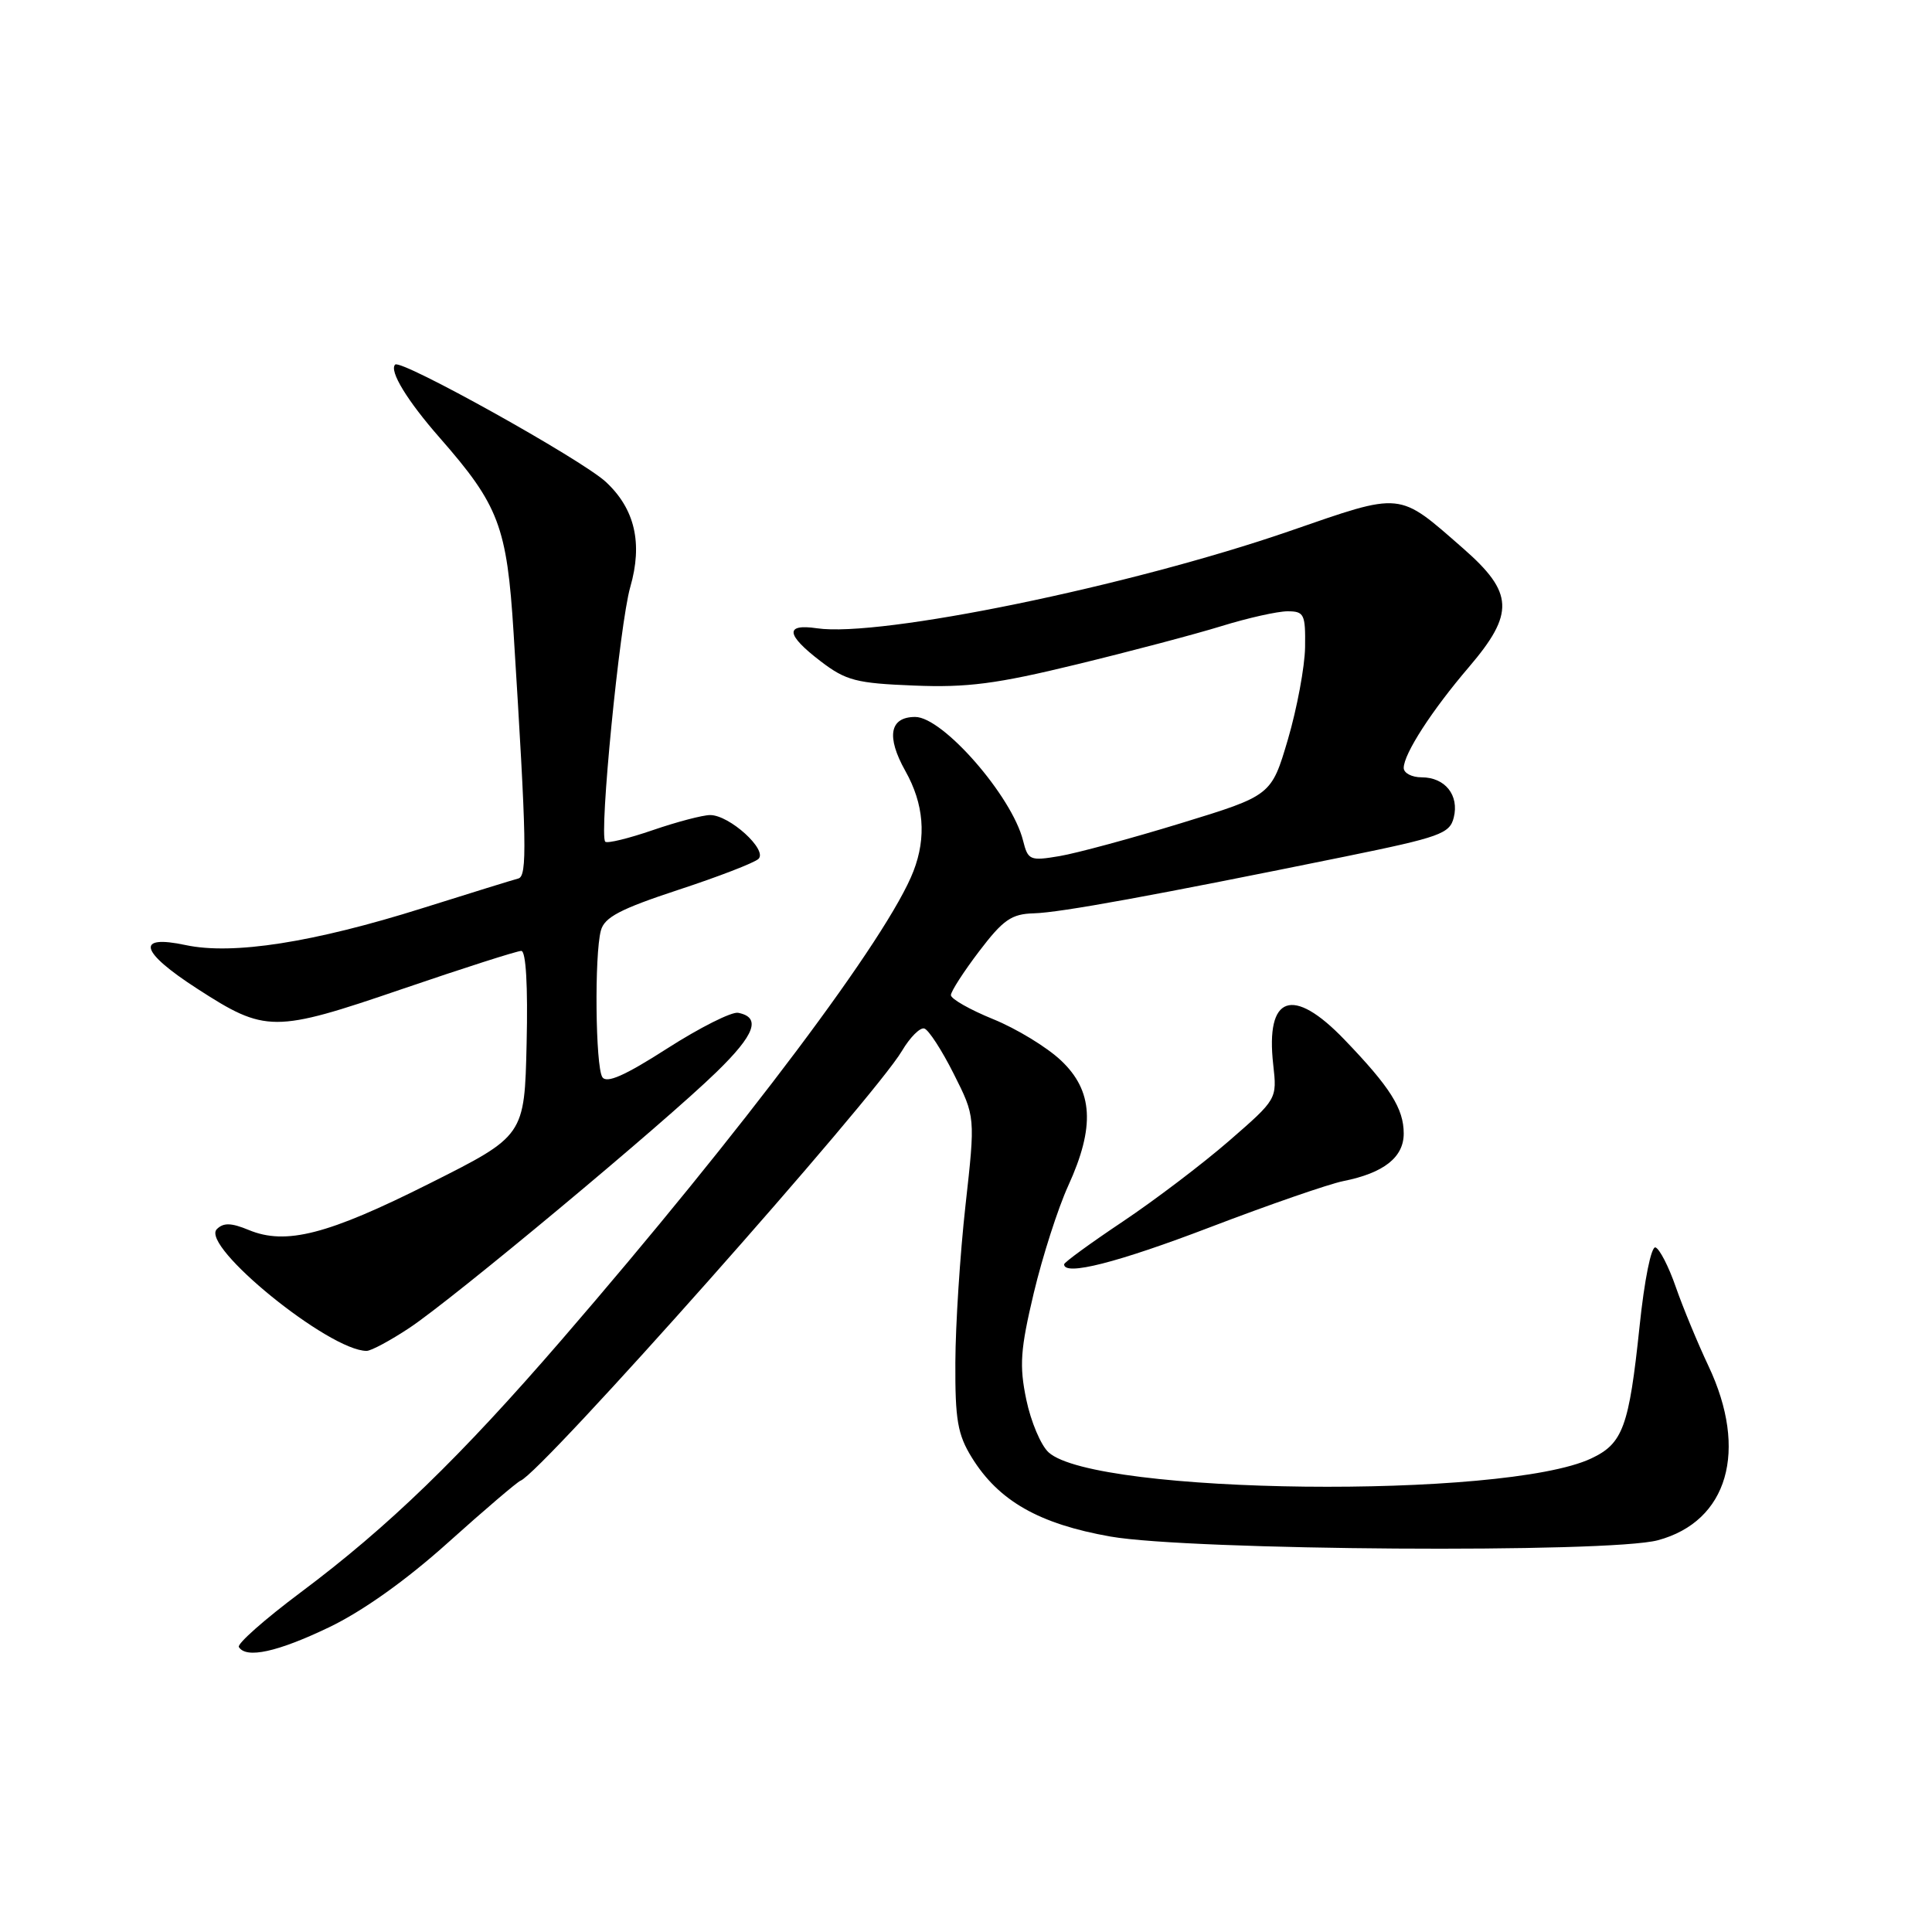 <?xml version="1.0" encoding="UTF-8" standalone="no"?>
<!DOCTYPE svg PUBLIC "-//W3C//DTD SVG 1.1//EN" "http://www.w3.org/Graphics/SVG/1.1/DTD/svg11.dtd" >
<svg xmlns="http://www.w3.org/2000/svg" xmlns:xlink="http://www.w3.org/1999/xlink" version="1.1" viewBox="0 0 256 256">
 <g >
 <path fill="currentColor"
d=" M 43.59 215.63 C 48.07 213.48 53.82 209.39 59.39 204.38 C 64.21 200.05 68.53 196.37 68.97 196.20 C 71.72 195.20 115.84 145.48 119.52 139.24 C 120.58 137.45 121.91 136.12 122.47 136.28 C 123.04 136.44 124.79 139.14 126.37 142.28 C 129.24 147.98 129.24 147.98 127.93 159.74 C 127.21 166.21 126.61 175.56 126.59 180.51 C 126.55 188.13 126.89 190.09 128.77 193.13 C 132.32 198.88 137.68 201.93 147.14 203.60 C 157.68 205.45 213.21 205.83 219.68 204.09 C 228.96 201.59 231.68 192.21 226.38 181.00 C 224.95 177.97 223.01 173.28 222.06 170.56 C 221.12 167.84 219.90 165.47 219.36 165.29 C 218.80 165.10 217.89 169.58 217.25 175.76 C 215.85 189.08 215.05 191.28 210.83 193.26 C 199.29 198.67 145.15 198.06 138.95 192.45 C 137.93 191.53 136.60 188.39 135.99 185.46 C 135.05 180.95 135.20 178.83 136.98 171.33 C 138.14 166.47 140.19 160.09 141.54 157.13 C 145.12 149.30 144.85 144.54 140.59 140.52 C 138.72 138.75 134.67 136.29 131.59 135.04 C 128.52 133.79 126.00 132.36 126.00 131.86 C 126.00 131.37 127.69 128.75 129.75 126.04 C 132.93 121.86 134.03 121.10 137.00 121.02 C 140.53 120.92 152.88 118.66 178.27 113.49 C 190.80 110.93 192.10 110.47 192.63 108.33 C 193.37 105.37 191.48 103.00 188.38 103.00 C 187.07 103.00 186.00 102.44 186.00 101.75 C 186.01 99.89 189.71 94.15 194.64 88.39 C 200.71 81.28 200.58 78.54 193.90 72.69 C 185.18 65.07 185.98 65.15 170.85 70.38 C 149.73 77.67 116.58 84.49 108.25 83.25 C 103.96 82.62 104.13 84.10 108.75 87.63 C 112.09 90.18 113.45 90.54 121.11 90.84 C 128.14 91.13 132.06 90.62 142.61 88.05 C 149.70 86.33 158.36 84.04 161.86 82.96 C 165.35 81.88 169.29 81.00 170.61 81.00 C 172.81 81.00 172.99 81.39 172.93 85.75 C 172.89 88.36 171.86 93.86 170.66 97.96 C 168.46 105.41 168.46 105.41 156.48 109.08 C 149.89 111.10 142.64 113.06 140.38 113.44 C 136.47 114.10 136.21 113.98 135.56 111.38 C 134.08 105.48 124.93 95.00 121.27 95.00 C 117.88 95.00 117.41 97.60 119.96 102.15 C 122.42 106.52 122.78 110.93 121.04 115.43 C 117.70 124.10 98.55 149.61 74.45 177.50 C 60.97 193.10 51.46 202.31 39.84 211.00 C 35.08 214.56 31.39 217.82 31.65 218.24 C 32.62 219.81 36.77 218.90 43.59 215.63 Z  M 54.24 175.96 C 59.98 172.16 88.01 148.81 94.96 142.03 C 100.05 137.08 100.88 134.80 97.80 134.20 C 96.95 134.04 92.73 136.16 88.42 138.92 C 82.78 142.54 80.37 143.60 79.81 142.72 C 78.90 141.29 78.75 126.52 79.62 123.30 C 80.09 121.54 82.18 120.45 89.85 117.92 C 95.16 116.18 99.95 114.33 100.50 113.81 C 101.75 112.62 96.66 108.00 94.10 108.00 C 93.12 108.00 89.69 108.90 86.49 110.00 C 83.29 111.10 80.46 111.79 80.20 111.53 C 79.36 110.69 82.11 82.68 83.51 77.80 C 85.19 71.97 84.12 67.41 80.26 63.84 C 77.01 60.85 53.12 47.54 52.36 48.31 C 51.54 49.13 53.95 53.09 58.26 58.00 C 66.11 66.96 67.17 69.75 68.05 83.81 C 69.80 111.79 69.88 116.11 68.67 116.41 C 68.03 116.57 62.33 118.34 56.00 120.33 C 41.52 124.89 30.85 126.56 24.61 125.23 C 17.92 123.80 18.52 126.09 26.12 131.00 C 35.19 136.86 36.27 136.87 53.29 131.05 C 61.42 128.27 68.52 126.00 69.07 126.00 C 69.69 126.00 69.96 130.60 69.78 138.25 C 69.50 150.50 69.50 150.50 56.91 156.82 C 43.42 163.60 37.88 165.02 32.96 162.98 C 30.64 162.02 29.61 161.99 28.73 162.87 C 26.51 165.09 43.62 179.00 48.58 179.00 C 49.17 179.00 51.72 177.63 54.24 175.96 Z  M 160.38 162.60 C 168.15 159.63 176.07 156.89 178.00 156.50 C 183.36 155.43 186.00 153.35 186.00 150.20 C 186.00 146.90 184.22 144.07 178.14 137.75 C 171.28 130.61 167.67 131.88 168.71 141.08 C 169.22 145.64 169.22 145.64 162.86 151.17 C 159.36 154.21 153.01 159.03 148.75 161.88 C 144.49 164.73 141.00 167.27 141.00 167.53 C 141.00 169.11 148.06 167.31 160.38 162.60 Z "/>
</g>
</svg>